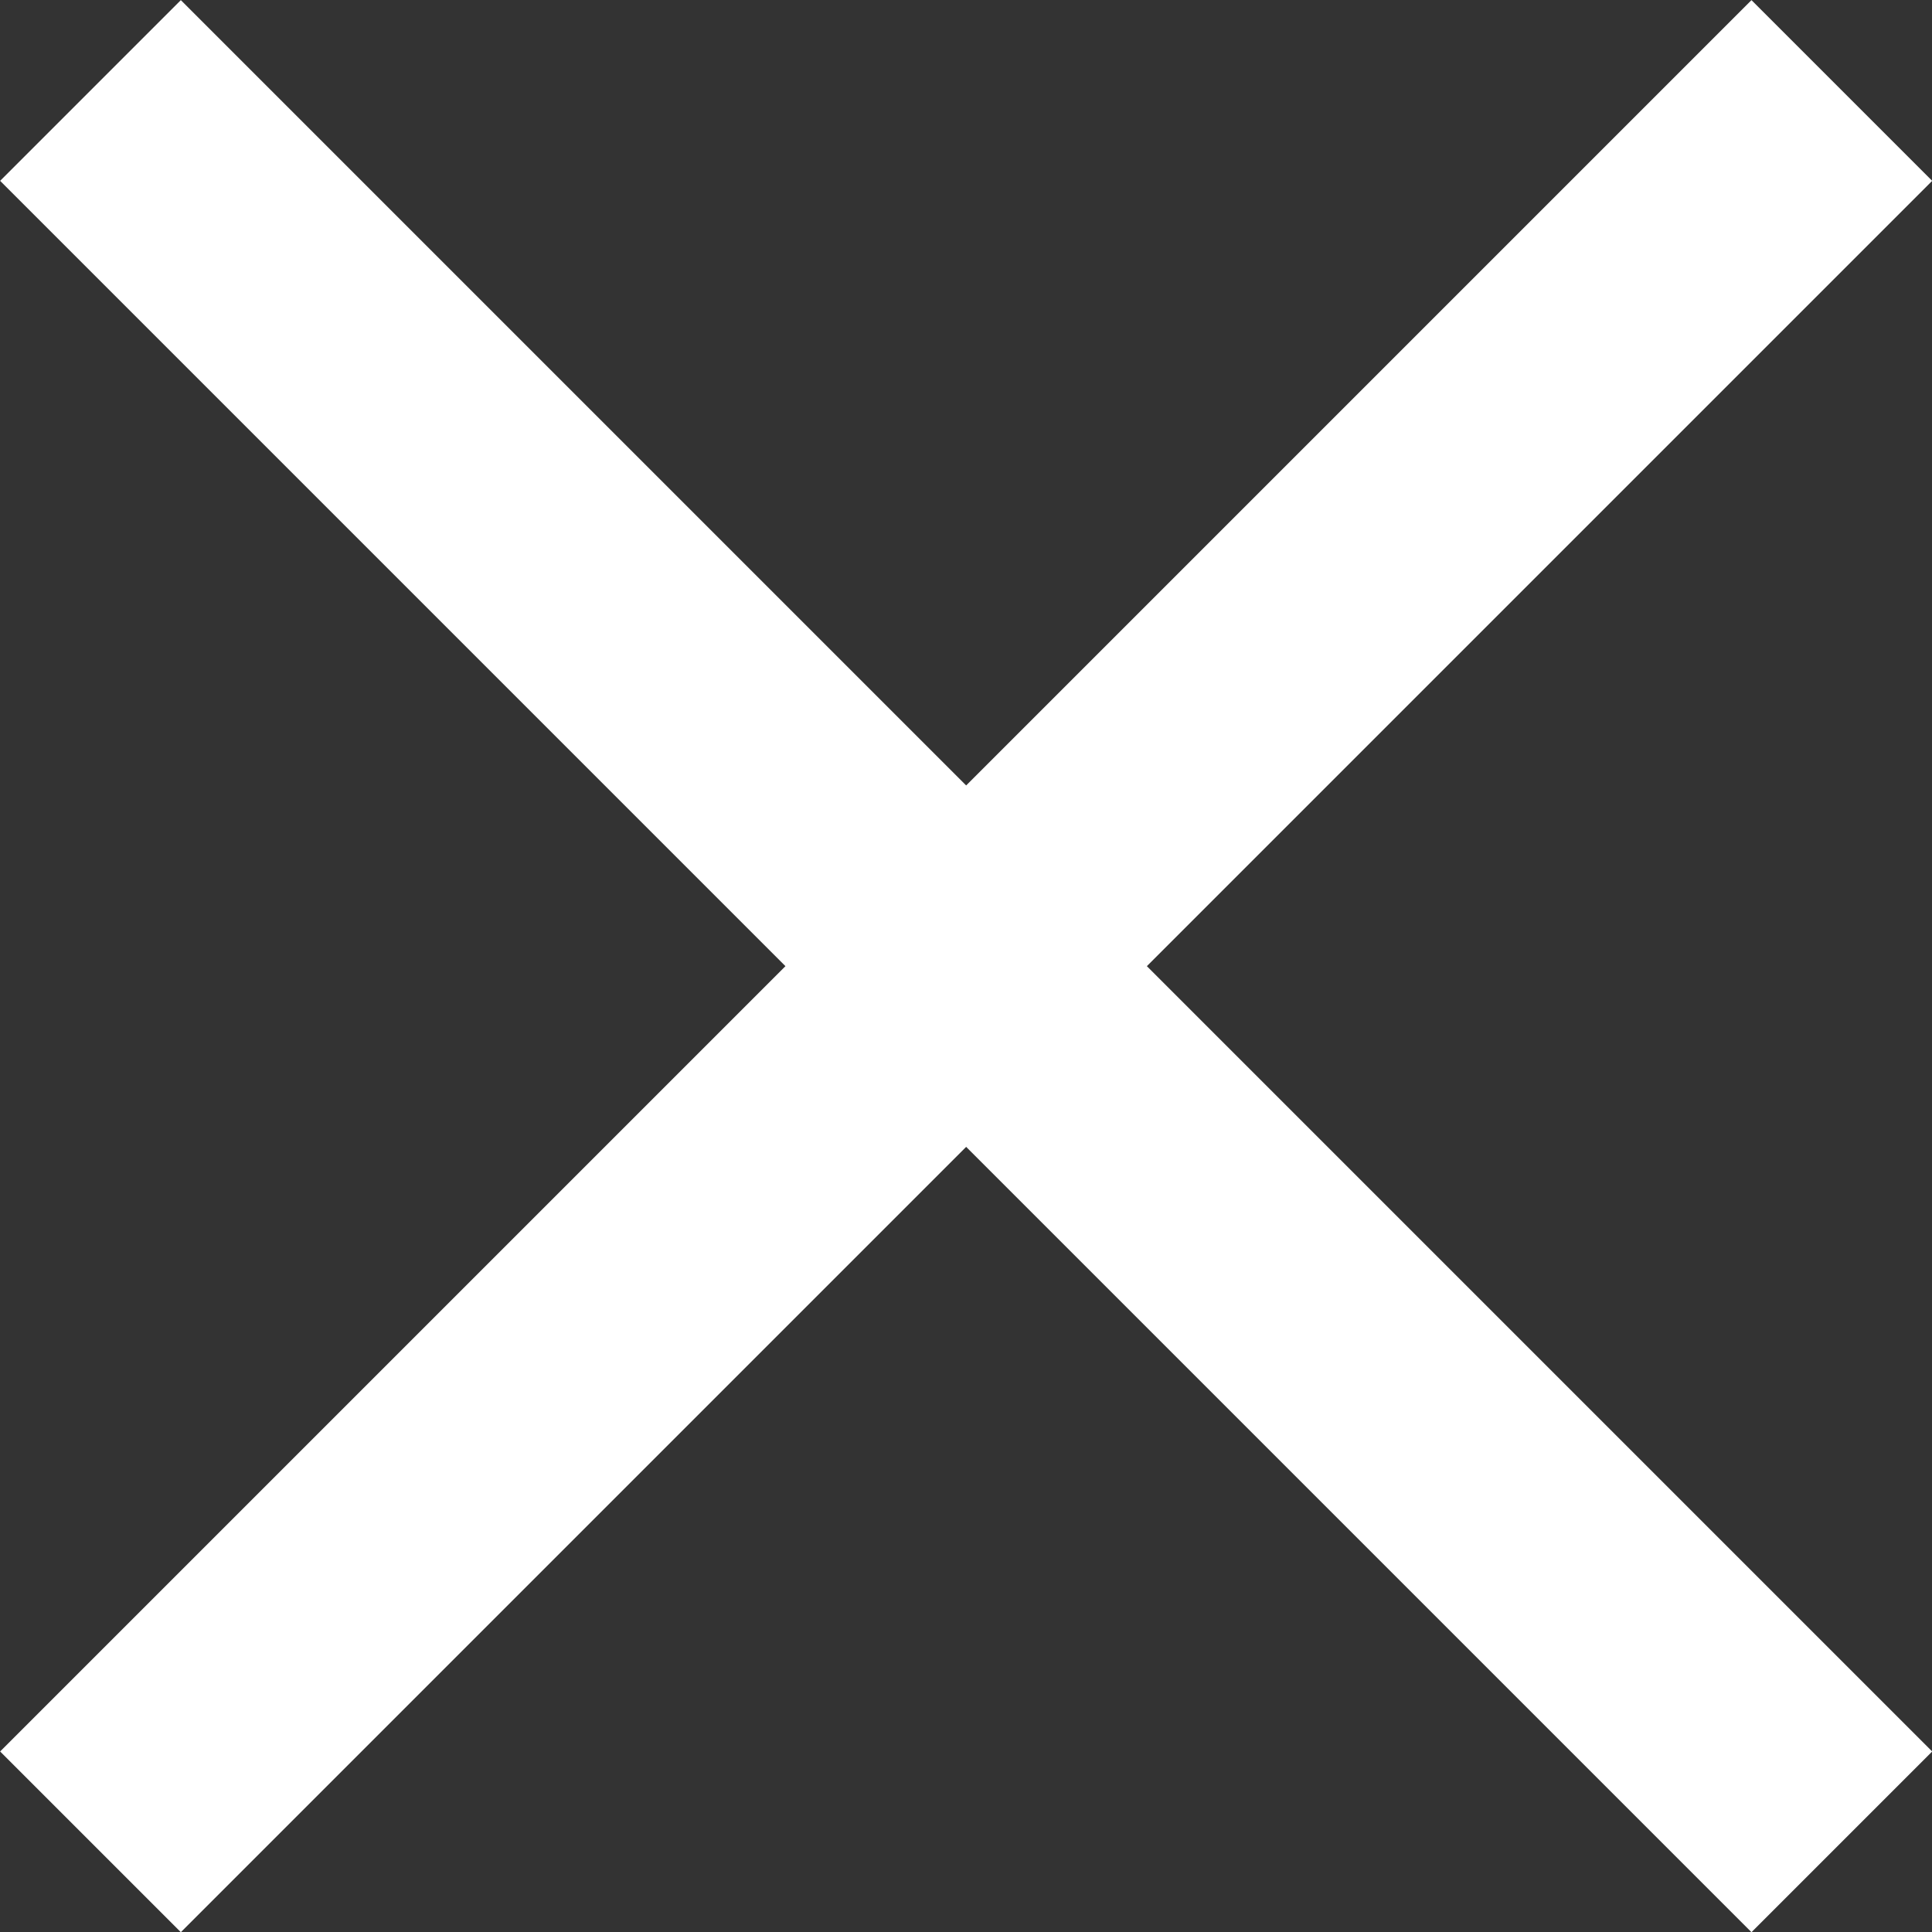 <svg id="Layer_1" data-name="Layer 1" xmlns="http://www.w3.org/2000/svg" viewBox="0 0 59.57 59.57"><rect x="0" y="0" width="59.57" height="59.57" fill="#333333" stroke="none"/><defs><style>.cls-1{fill:#fff;}.cls-1,.cls-2{stroke:#fff;stroke-miterlimit:10;stroke-width:7.88px;}.cls-2{fill:#f2f2f3;}</style></defs><line class="cls-1" x1="2.79" y1="2.79" x2="56.79" y2="56.79"/><line class="cls-2" x1="2.79" y1="56.79" x2="56.79" y2="2.79"/></svg>